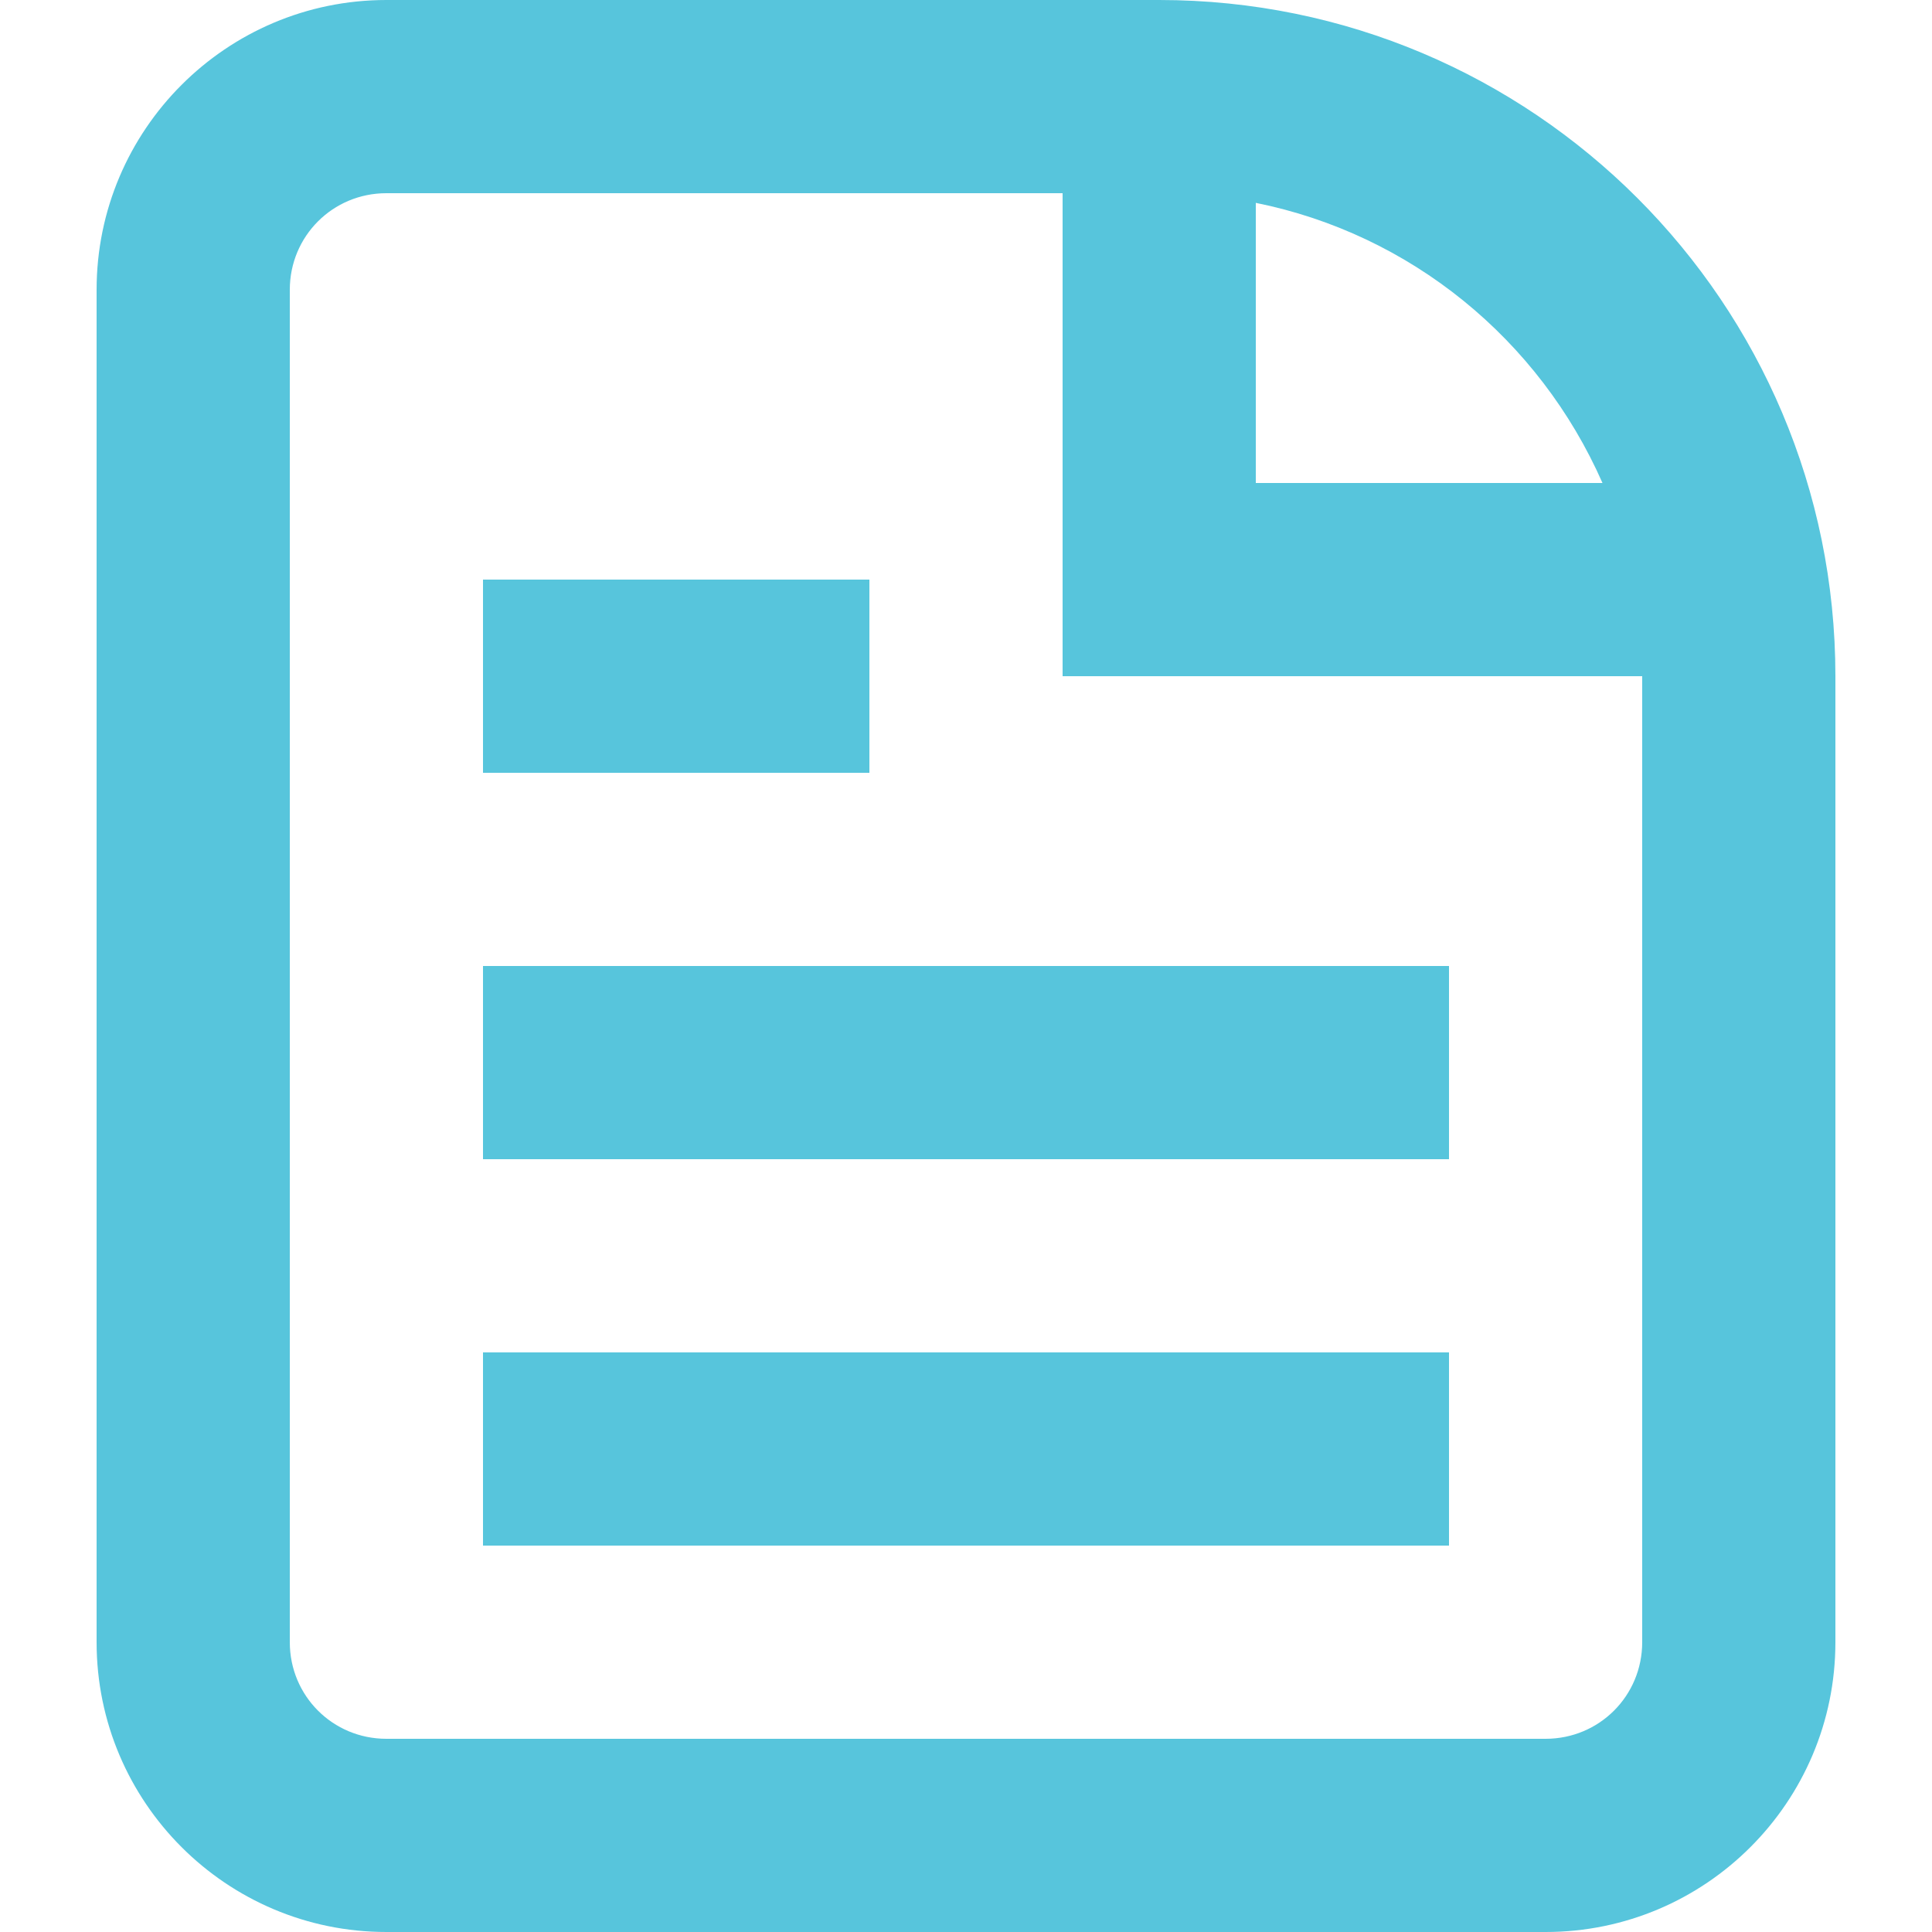 <?xml version="1.0" encoding="utf-8"?>
<!-- Generator: Adobe Illustrator 26.3.1, SVG Export Plug-In . SVG Version: 6.00 Build 0)  -->
<svg version="1.1" id="Layer_1" xmlns="http://www.w3.org/2000/svg" xmlns:xlink="http://www.w3.org/1999/xlink" x="0px" y="0px"
	 viewBox="0 0 180 180" style="enable-background:new 0 0 180 180;" xml:space="preserve">
<style type="text/css">
	.st0{fill:#57C5DC;}
	.st1{fill-rule:evenodd;clip-rule:evenodd;fill:#57C5DC;}
</style>
<g id="file-document">
	<path id="Path_536" class="st0" d="M45,144h90v-18H45V144z"/>
	<path id="Path_537" class="st0" d="M135,108H45V90h90V108z"/>
	<path id="Path_538" class="st0" d="M45,72h36V54H45V72z"/>
	<path id="Path_539" class="st1" d="M36,0C21.1,0,9,12.1,9,27v126c0,14.9,12.1,27,27,27h108c14.9,0,27-12.1,27-27V63
		c0-34.8-28.2-63-63-63H36z M36,18h63v45h54v90c0,5-4,9-9,9H36c-5,0-9-4-9-9V27C27,22,31,18,36,18z M117,18.9
		c14.4,2.9,26.4,12.7,32.3,26.1H117V18.9z"/>
</g>
</svg>
